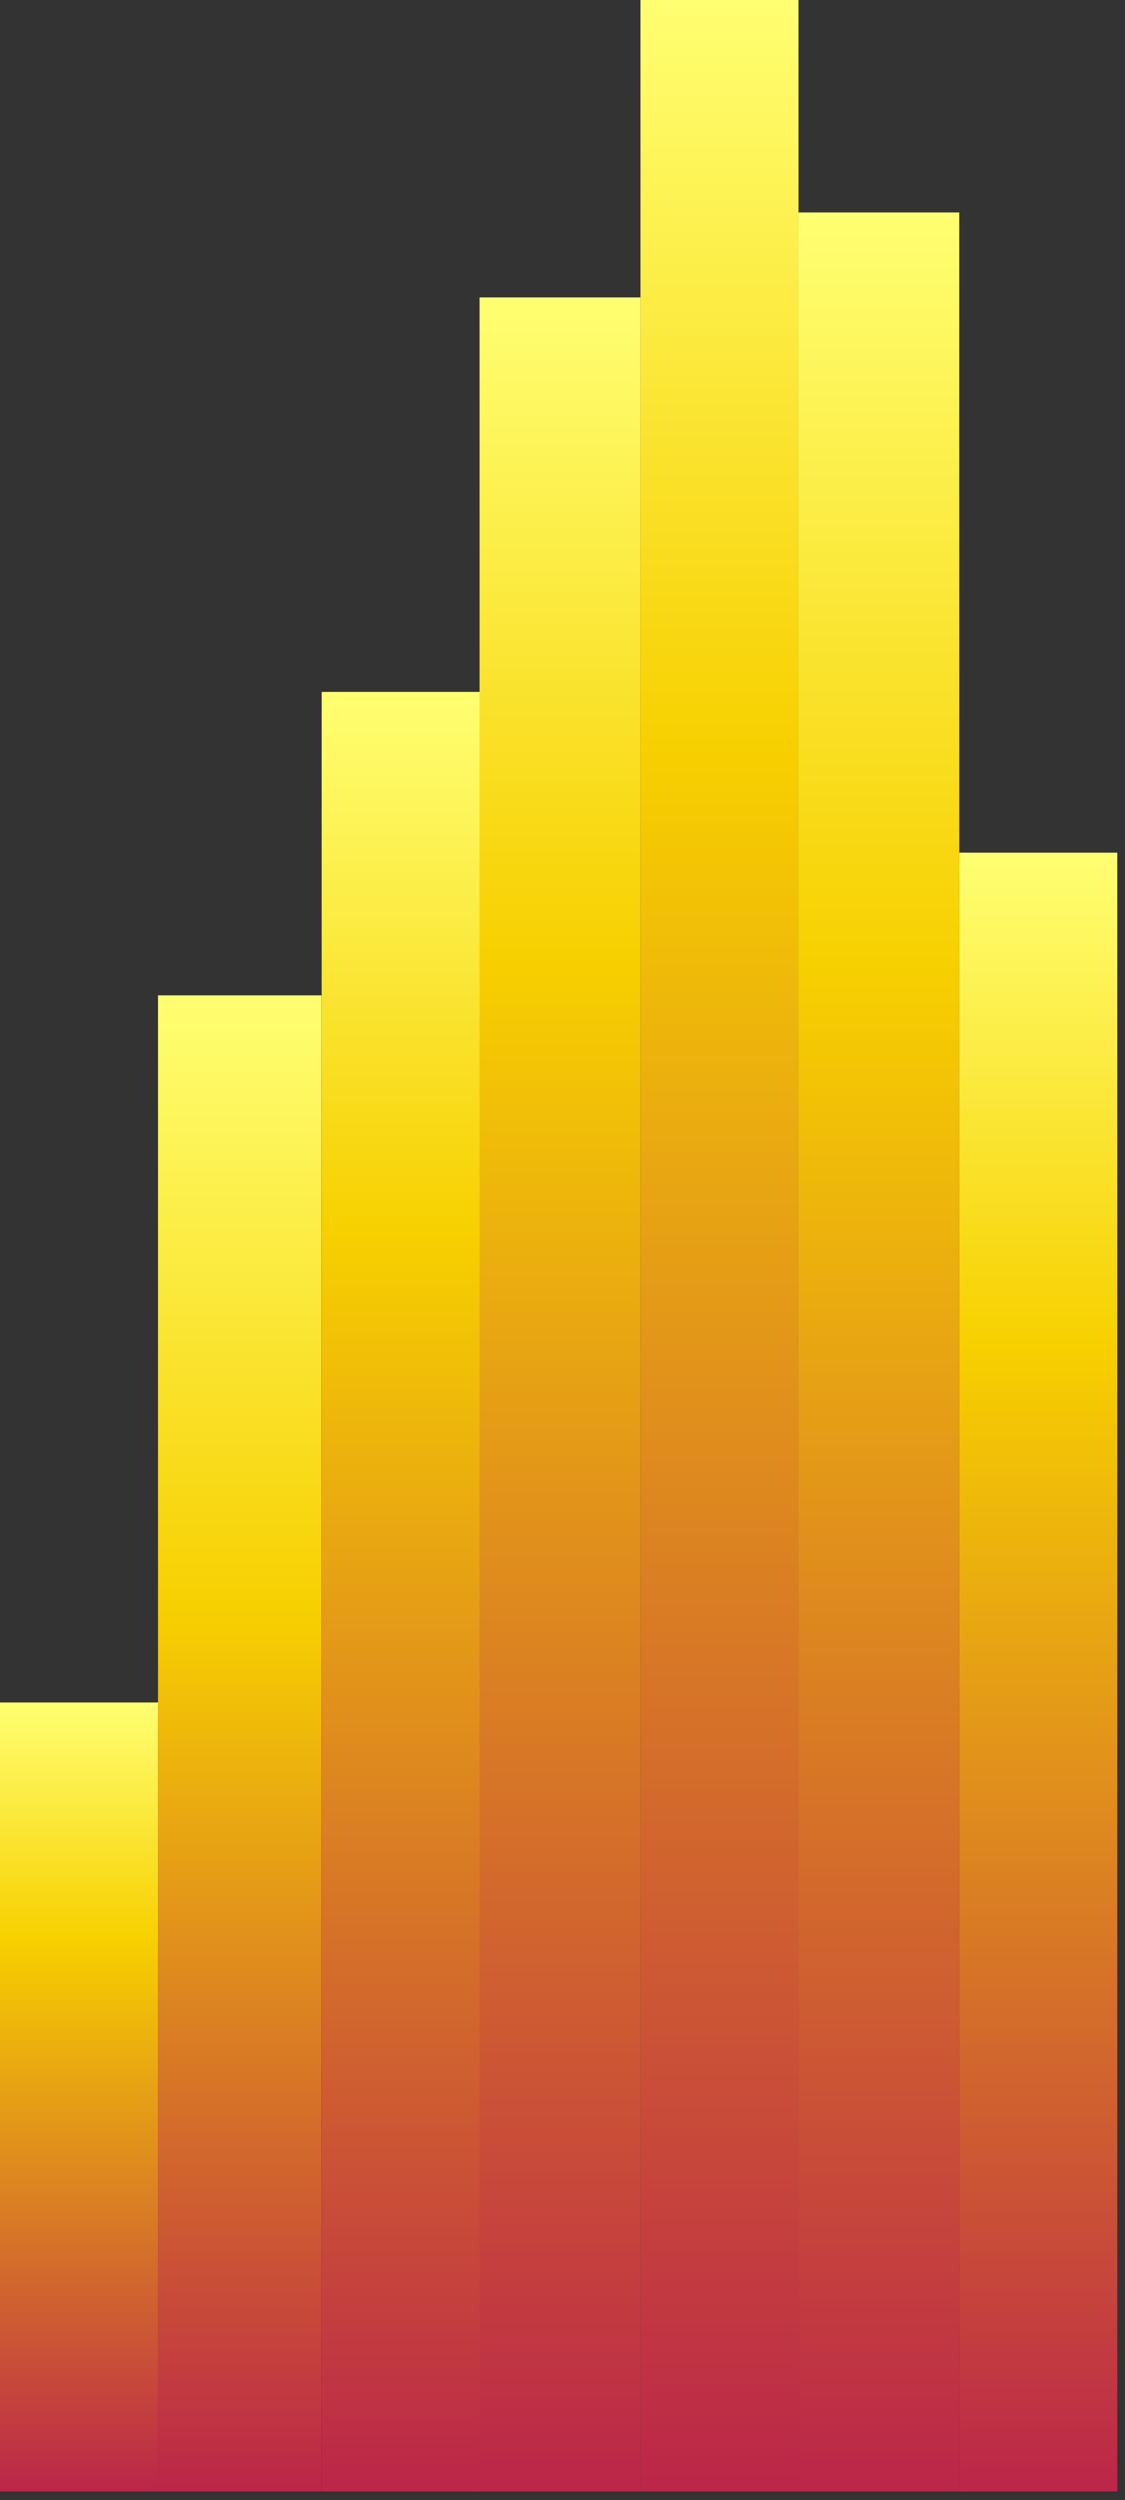 <svg xmlns="http://www.w3.org/2000/svg" fill="none" viewBox="0 0 86 191">
  <rect x="0" y="0" width="86" height="191" fill="#333333" stroke="none"/>
  <path fill="url(#a)" d="M12.08 190.34H0v-60.28h12.08v60.28Z"/>
  <path fill="url(#b)" d="M36.67 190.34H24.59V52.86h12.08v137.48Z"/>
  <path fill="url(#c)" d="M48.96 190.34h-12.3V22.72h12.3v167.62Z"/>
  <path fill="url(#d)" d="M61.04 190.34H48.96V0h12.08v190.34Z"/>
  <path fill="url(#e)" d="M73.33 190.34h-12.3V16.23h12.3v174.1Z"/>
  <path fill="url(#f)" d="M85.41 190.34H73.33V65.14h12.08v125.2Z"/>
  <path fill="url(#g)" d="M24.59 190.34H12.08V76.04h12.5v114.3Z"/>
  <defs>
    <linearGradient id="a" x1="6.04" x2="6.04" y1="190.34" y2="130.06" gradientUnits="userSpaceOnUse">
      <stop stop-color="#BB2649"/>
      <stop offset=".7" stop-color="#F7D000"/>
      <stop offset="1" stop-color="#FFFF72"/>
    </linearGradient>
    <linearGradient id="b" x1="30.63" x2="30.63" y1="190.34" y2="52.86" gradientUnits="userSpaceOnUse">
      <stop stop-color="#BB2649"/>
      <stop offset=".7" stop-color="#F7D000"/>
      <stop offset="1" stop-color="#FFFF72"/>
    </linearGradient>
    <linearGradient id="c" x1="42.81" x2="42.81" y1="190.34" y2="22.72" gradientUnits="userSpaceOnUse">
      <stop stop-color="#BB2649"/>
      <stop offset=".7" stop-color="#F7D000"/>
      <stop offset="1" stop-color="#FFFF72"/>
    </linearGradient>
    <linearGradient id="d" x1="55" x2="55" y1="190.34" y2="0" gradientUnits="userSpaceOnUse">
      <stop stop-color="#BB2649"/>
      <stop offset=".7" stop-color="#F7D000"/>
      <stop offset="1" stop-color="#FFFF72"/>
    </linearGradient>
    <linearGradient id="e" x1="67.19" x2="67.19" y1="190.34" y2="16.23" gradientUnits="userSpaceOnUse">
      <stop stop-color="#BB2649"/>
      <stop offset=".67" stop-color="#F7D000"/>
      <stop offset="1" stop-color="#FFFF72"/>
    </linearGradient>
    <linearGradient id="f" x1="79.37" x2="79.37" y1="190.34" y2="65.15" gradientUnits="userSpaceOnUse">
      <stop stop-color="#BB2649"/>
      <stop offset=".7" stop-color="#F7D000"/>
      <stop offset="1" stop-color="#FFFF72"/>
    </linearGradient>
    <linearGradient id="g" x1="18.33" x2="18.33" y1="190.34" y2="76.04" gradientUnits="userSpaceOnUse">
      <stop stop-color="#BB2649"/>
      <stop offset=".59" stop-color="#F7D000"/>
      <stop offset="1" stop-color="#FFFF72"/>
    </linearGradient>
  </defs>
</svg>
